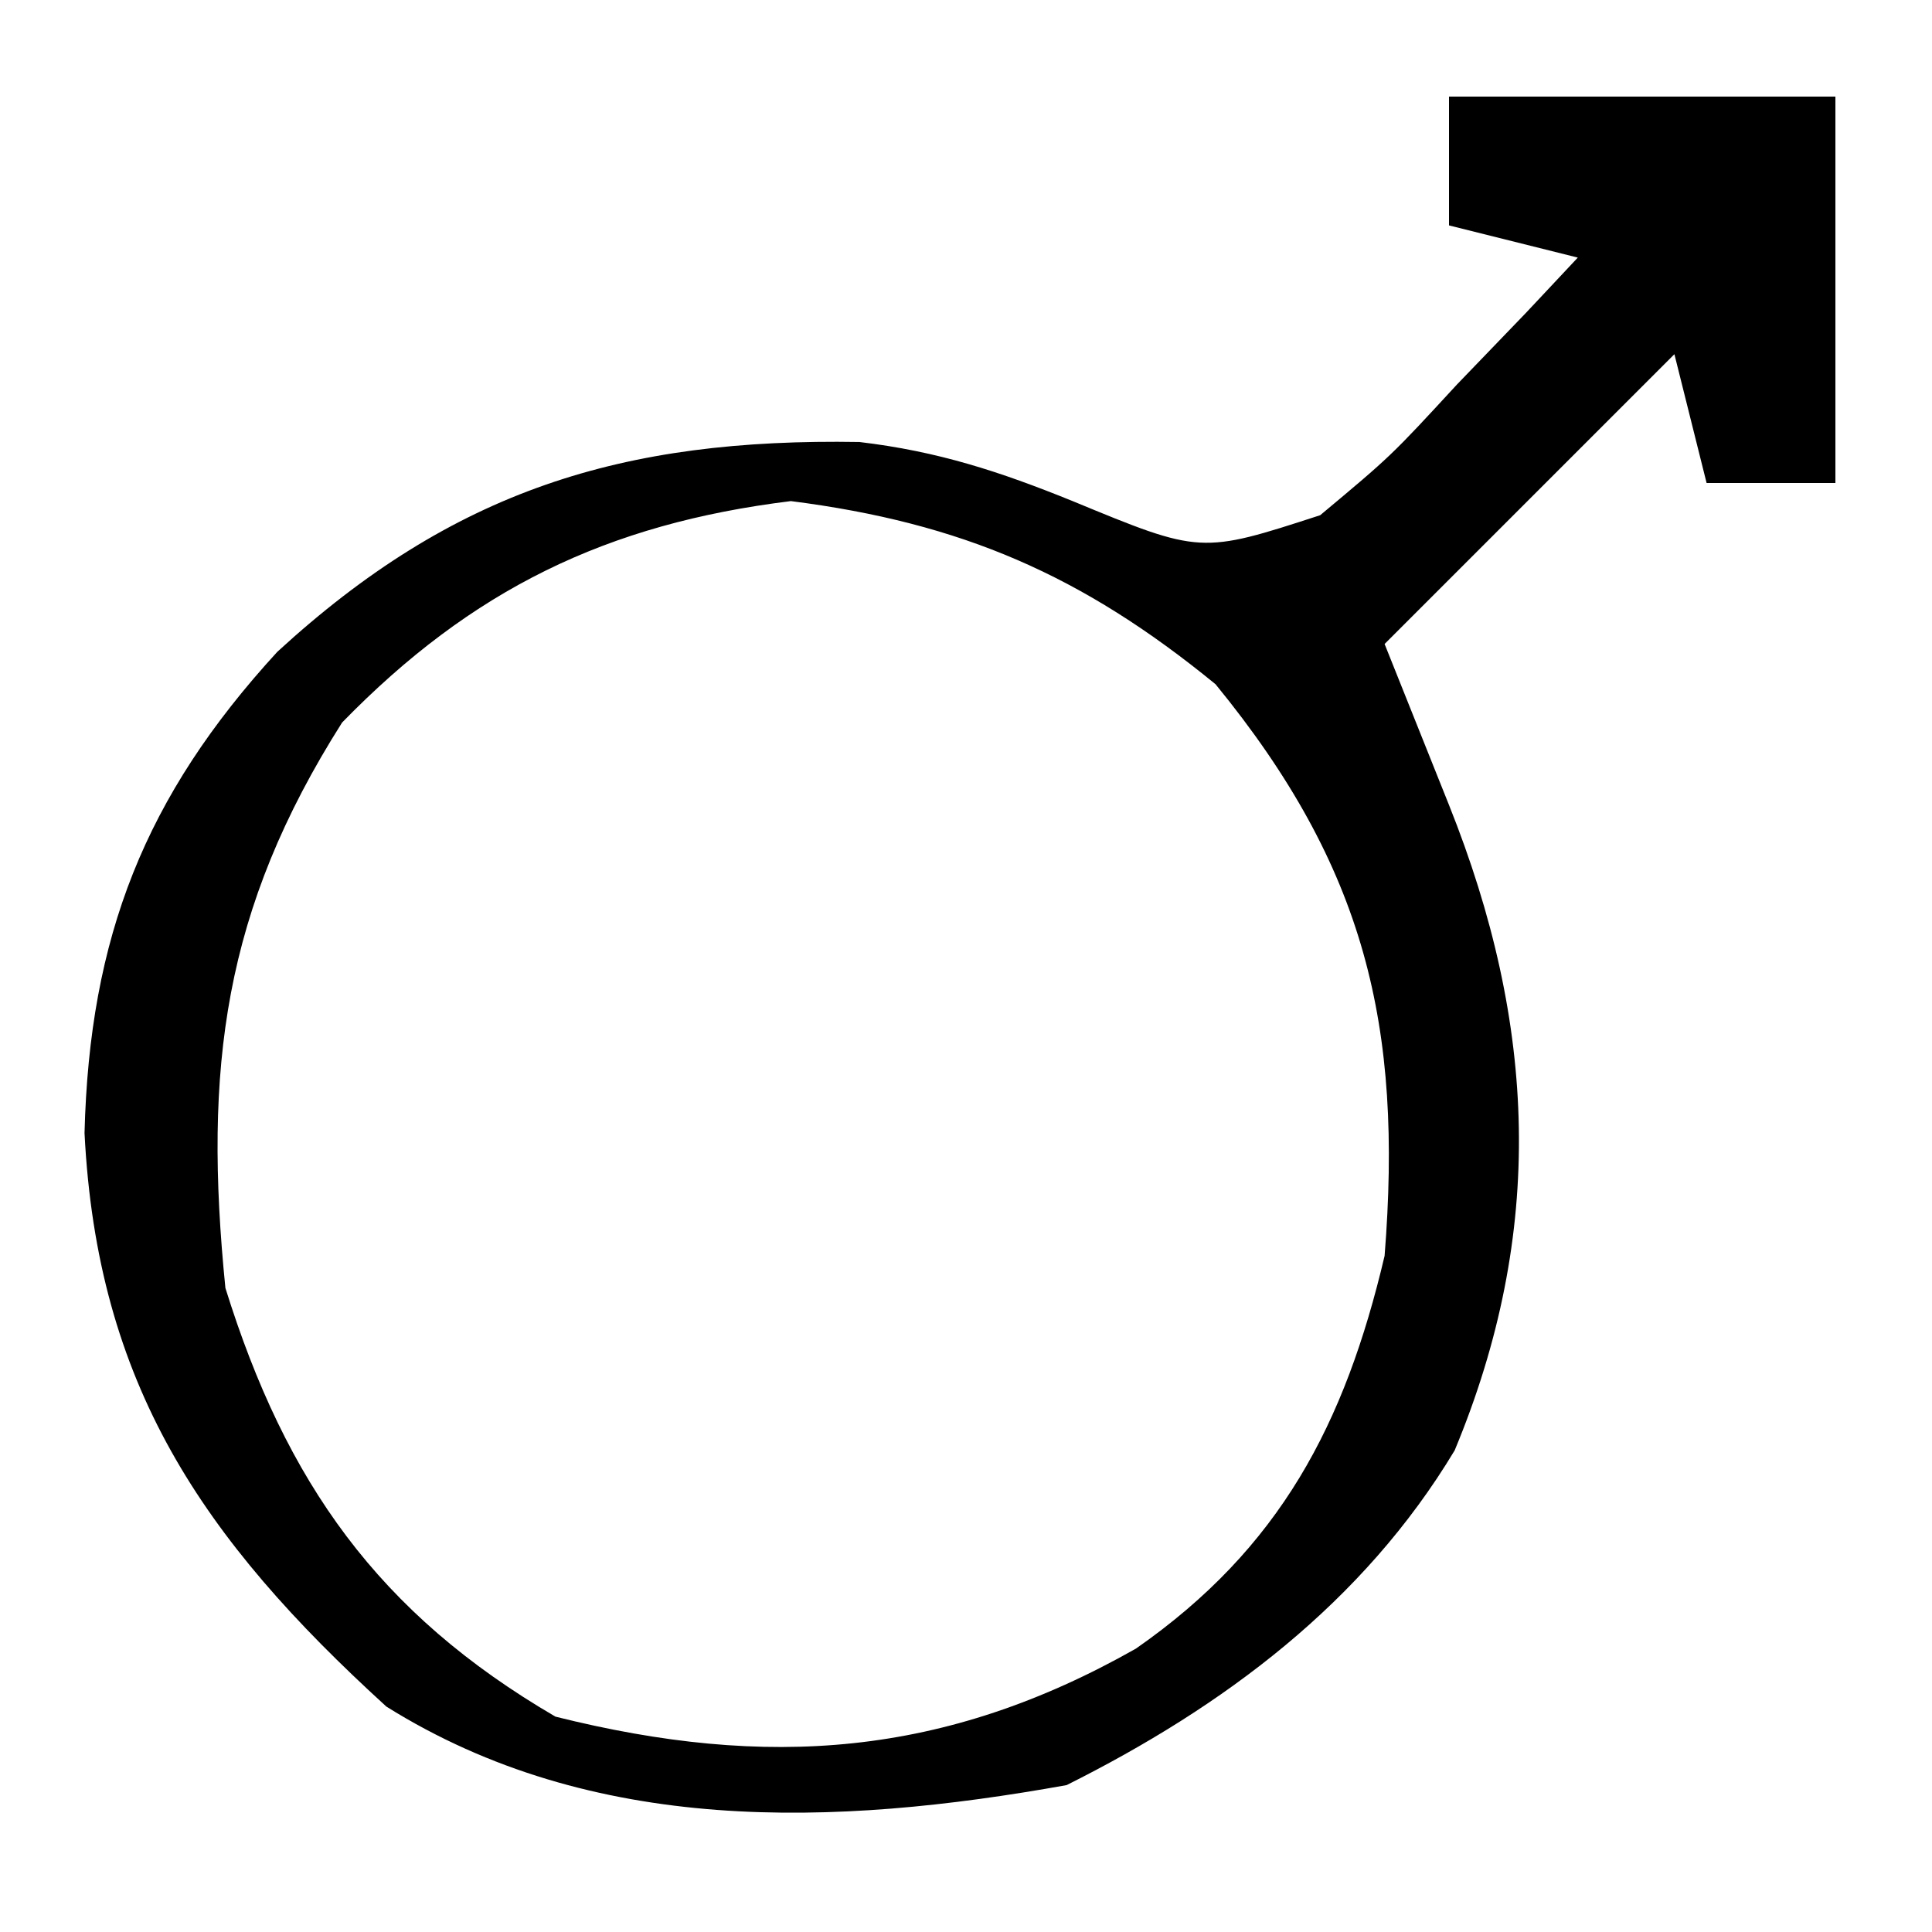<?xml version="1.0" encoding="UTF-8"?>
<svg version="1.1" xmlns="http://www.w3.org/2000/svg" width="60" height="60">
<path d="M0 0 C3.96 0 7.92 0 12 0 C12 3.96 12 7.92 12 12 C10.68 12 9.36 12 8 12 C7.505 10.02 7.505 10.02 7 8 C4.03 10.97 1.06 13.94 -2 17 C-1.34 18.65 -0.68 20.3 0 22 C2.727 28.818 2.998 35.262 0.176 42.043 C-2.666 46.773 -7.001 50 -11.875 52.438 C-19.086 53.735 -26.592 54.007 -33 50 C-38.728 44.78 -41.983 39.986 -42.375 32.188 C-42.221 26.106 -40.505 21.73 -36.387 17.242 C-30.919 12.223 -25.67 10.602 -18.309 10.727 C-15.875 11.015 -13.953 11.643 -11.688 12.562 C-7.71 14.206 -7.71 14.206 -4 13 C-1.799 11.161 -1.799 11.161 0.25 8.938 C0.956 8.204 1.663 7.471 2.391 6.715 C2.922 6.149 3.453 5.583 4 5 C2.68 4.67 1.36 4.34 0 4 C0 2.68 0 1.36 0 0 Z M-34.375 19.438 C-38.067 25.259 -38.683 30.179 -38 37 C-36.12 43.034 -33.257 47.1 -27.75 50.312 C-21.168 51.958 -15.666 51.567 -9.723 48.199 C-5.242 45.08 -3.229 41.221 -2 36 C-1.434 28.871 -2.59 23.945 -7.25 18.25 C-11.388 14.864 -15.132 13.238 -20.438 12.562 C-26.158 13.265 -30.35 15.307 -34.375 19.438 Z " fill="#000000" transform="translate(45,3)"/>
</svg>
